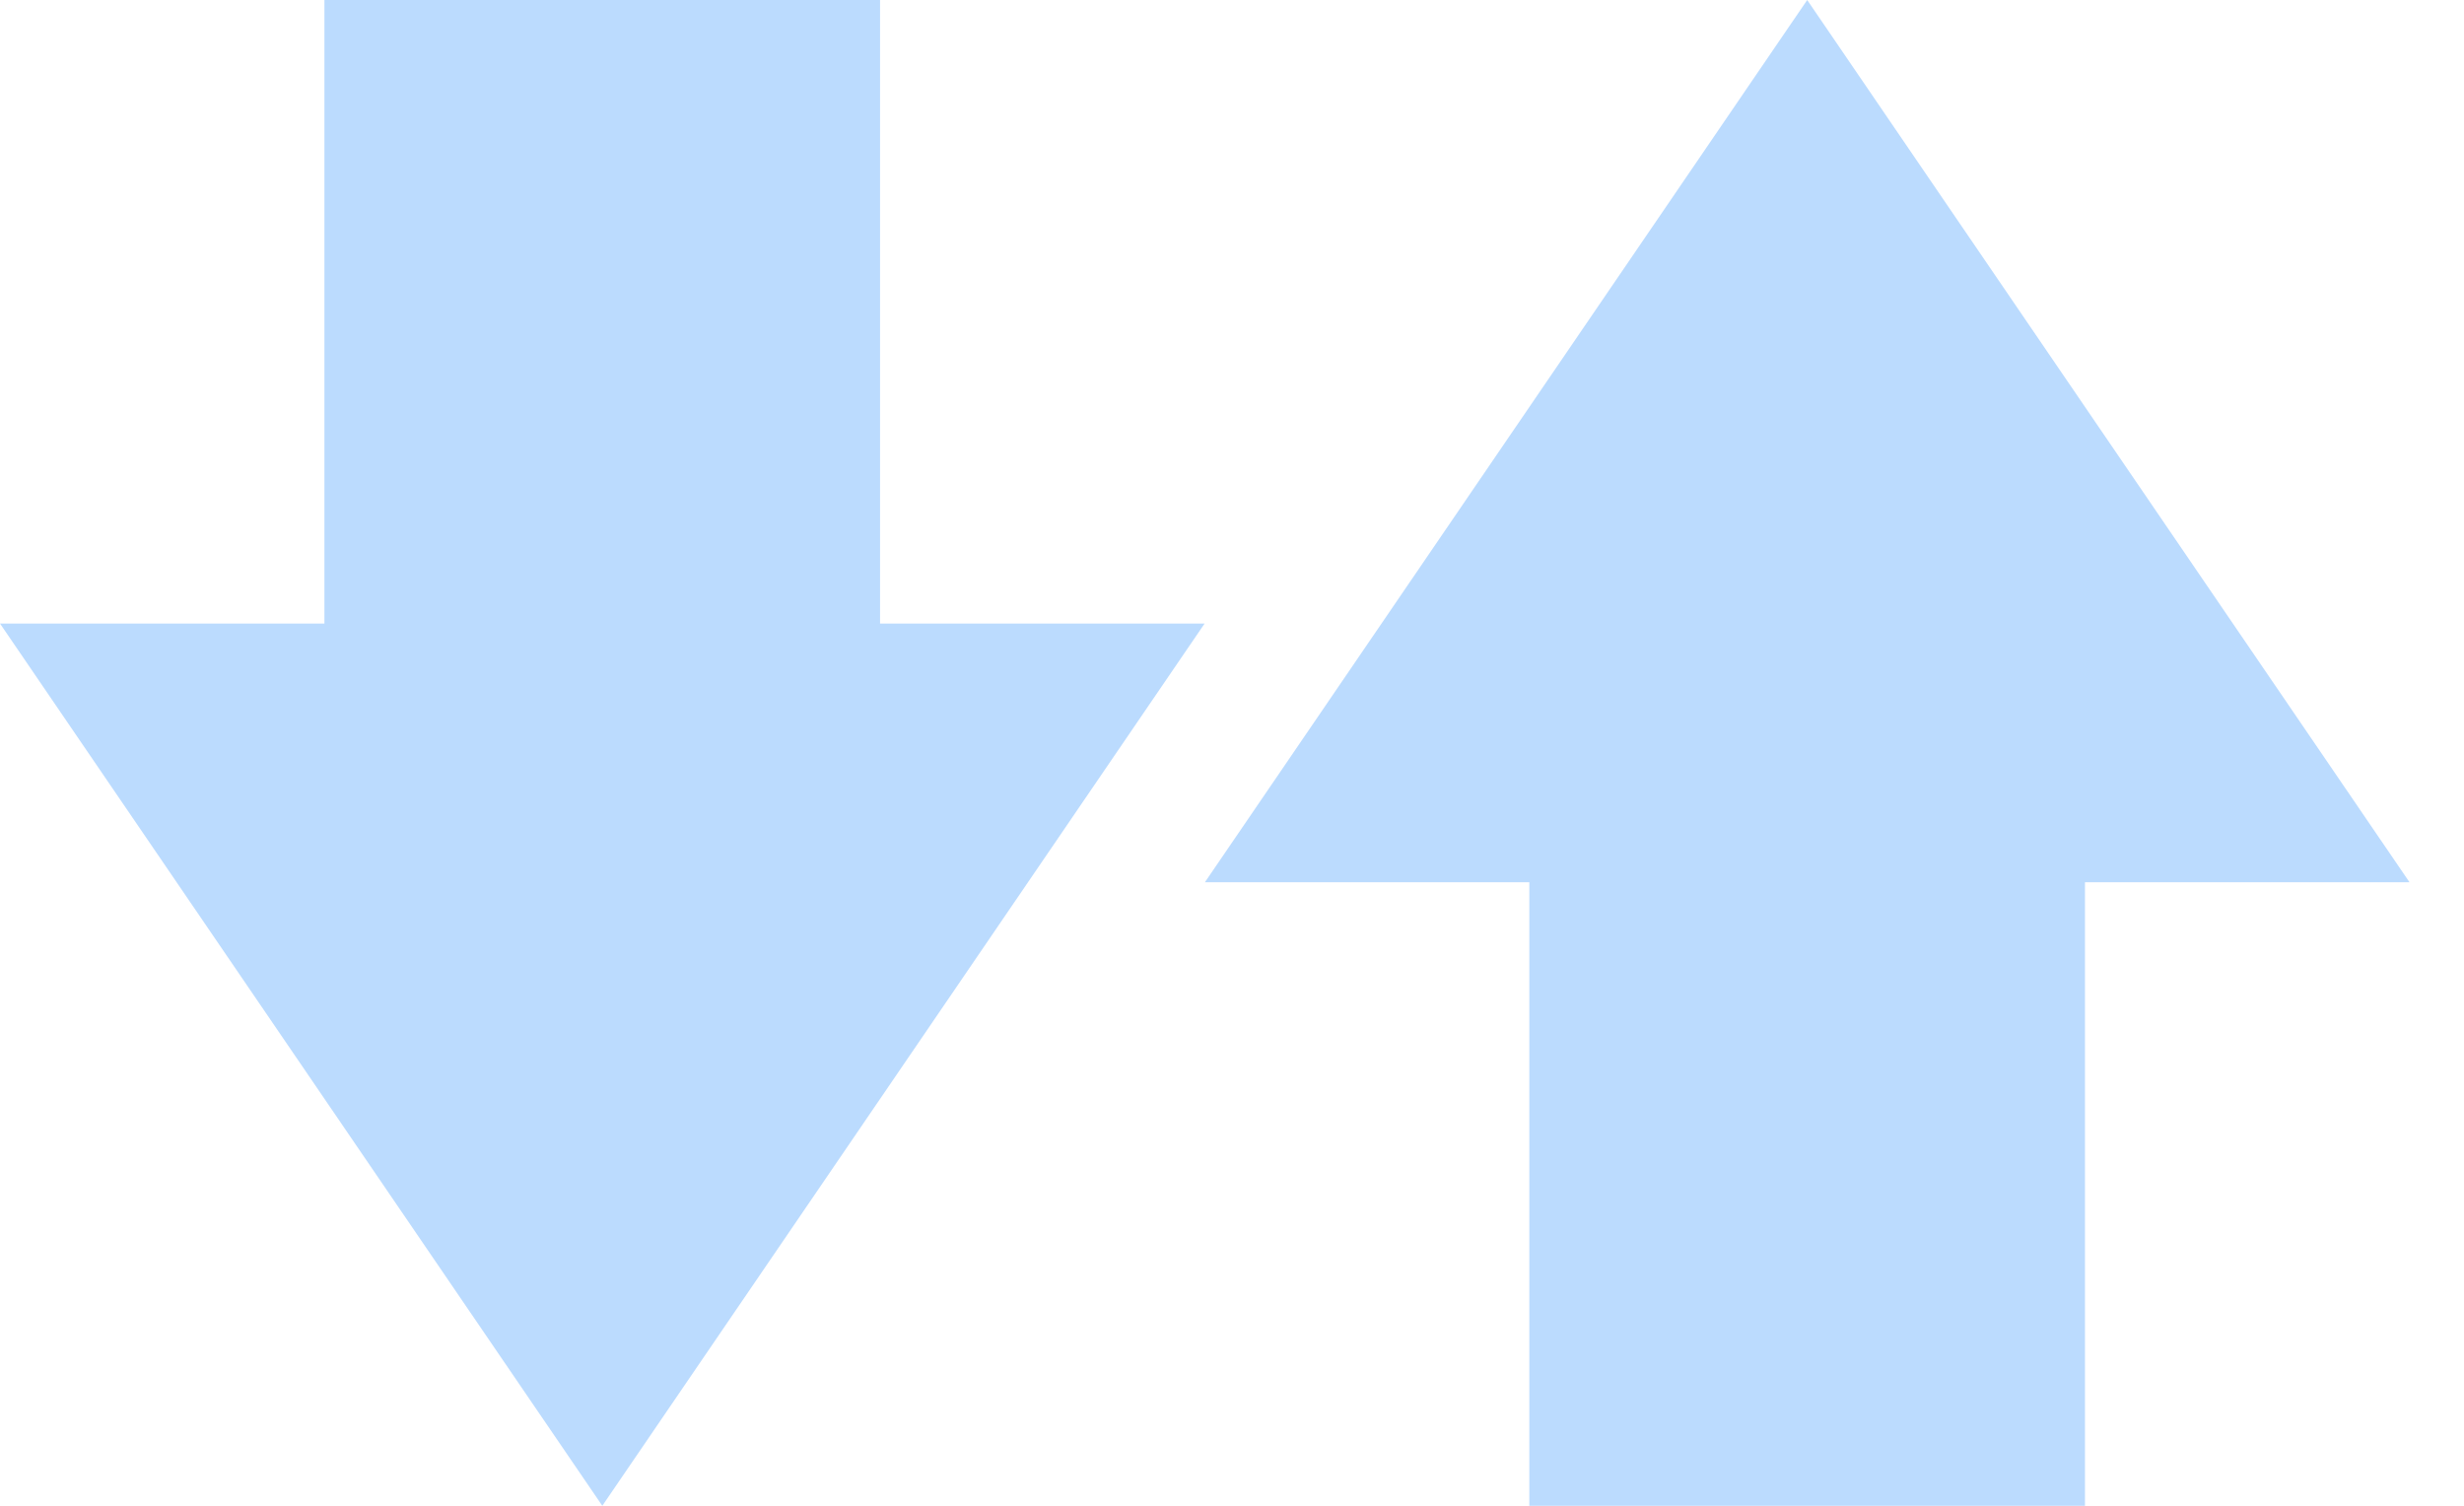<svg width="18" height="11" viewBox="0 0 18 11" fill="none" xmlns="http://www.w3.org/2000/svg">
<path d="M4.4 11L0 4.555H2.37V0H6.429V4.555H8.8L4.4 11Z" fill="#BBDBFE"/>
<path d="M13.202 2.29201e-06L17.602 6.445L15.231 6.445L15.231 11L11.172 11L11.172 6.445L8.802 6.445L13.202 2.29201e-06Z" fill="#BBDBFE"/>
</svg>
